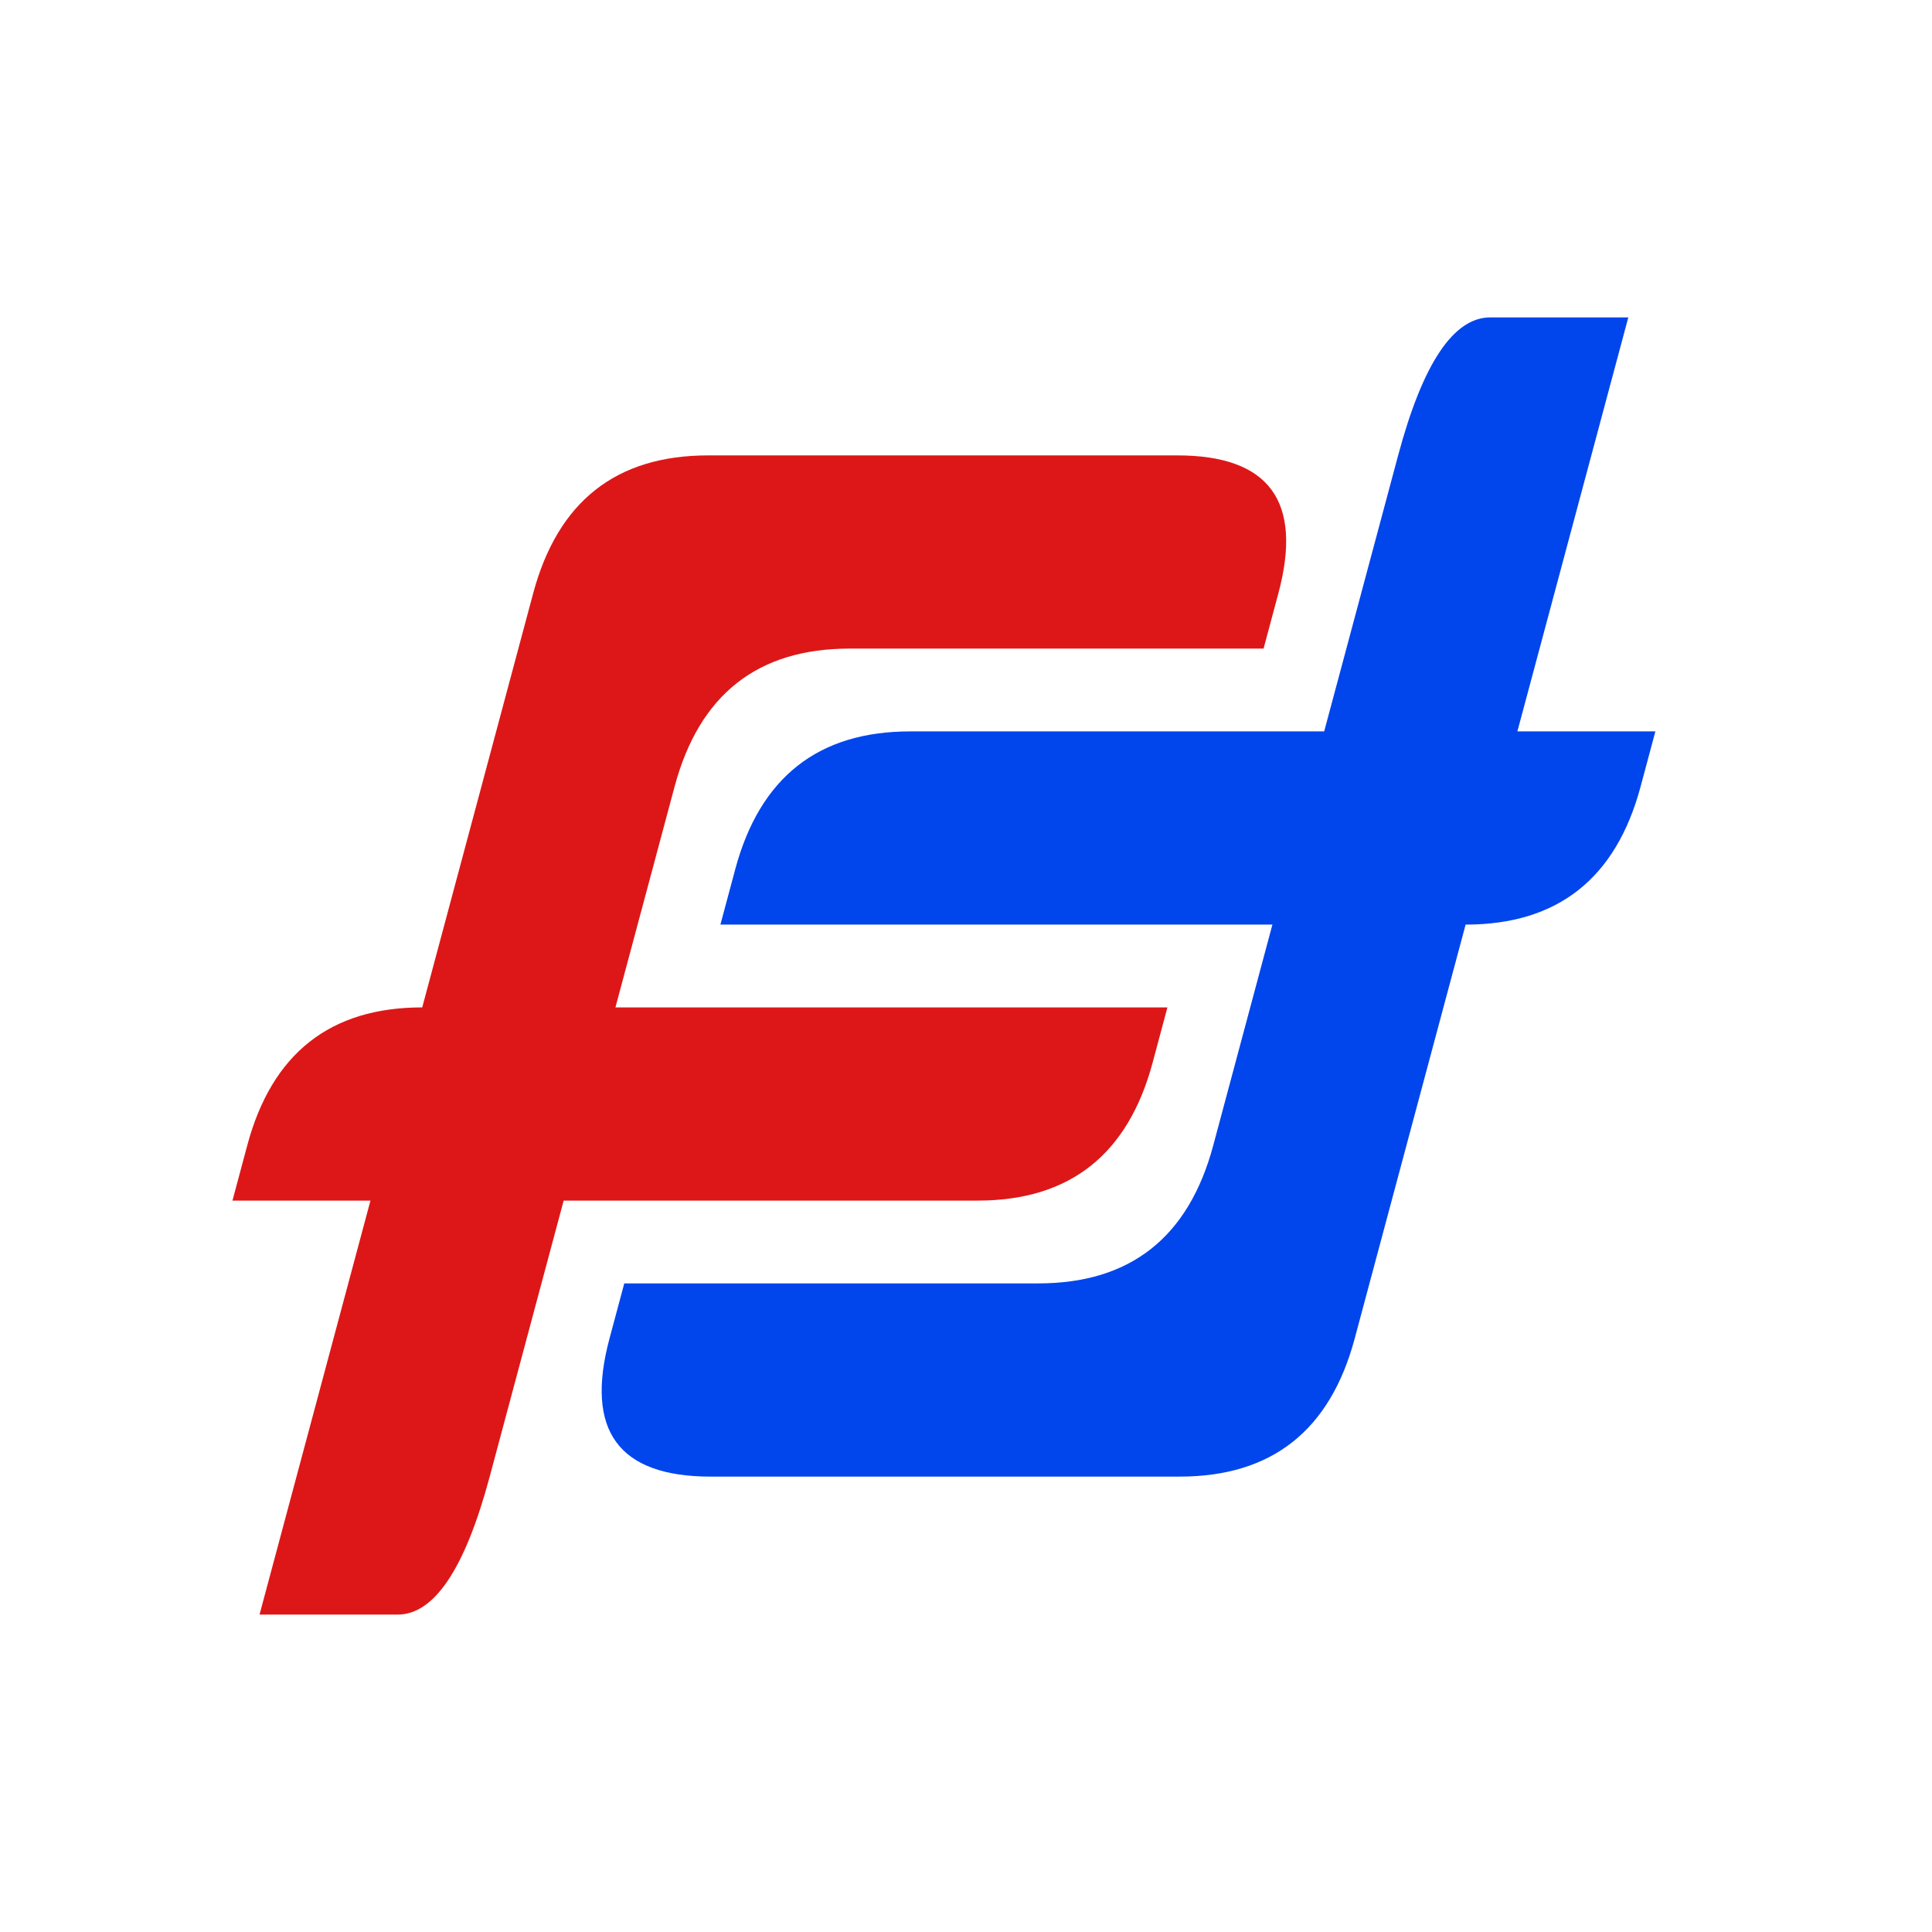 <?xml version="1.0" encoding="UTF-8"?>
<svg xmlns="http://www.w3.org/2000/svg" xmlns:xlink="http://www.w3.org/1999/xlink"
     width="400" height="400.0" viewBox="-350.0 -350.0 700 700">
<defs>
</defs>
<path d="M-185,235 V85 H-235 V65 Q-235,15,-185,15 H-185 V-135 Q-185,-185,-135,-185 H35 Q85,-185,85,-135 V-115 H-65 Q-115,-115,-115,-65 L-115,15 L85,15 L85,35 Q85,85,35,85 H-115 V185 Q-115,235,-135,235" id="f" stroke-width="0" fill="#DD1717" transform="skewX(-15) translate(-8, 0)" fill-opacity="1" />
<path d="M-185,235 V85 H-235 V65 Q-235,15,-185,15 H-185 V-135 Q-185,-185,-135,-185 H35 Q85,-185,85,-135 V-115 H-65 Q-115,-115,-115,-65 L-115,15 L85,15 L85,35 Q85,85,35,85 H-115 V185 Q-115,235,-135,235" id="f" stroke-width="0" fill="#0145ED" transform="skewX(-15) translate(-8, 0) rotate(180)" fill-opacity="1" />
</svg>